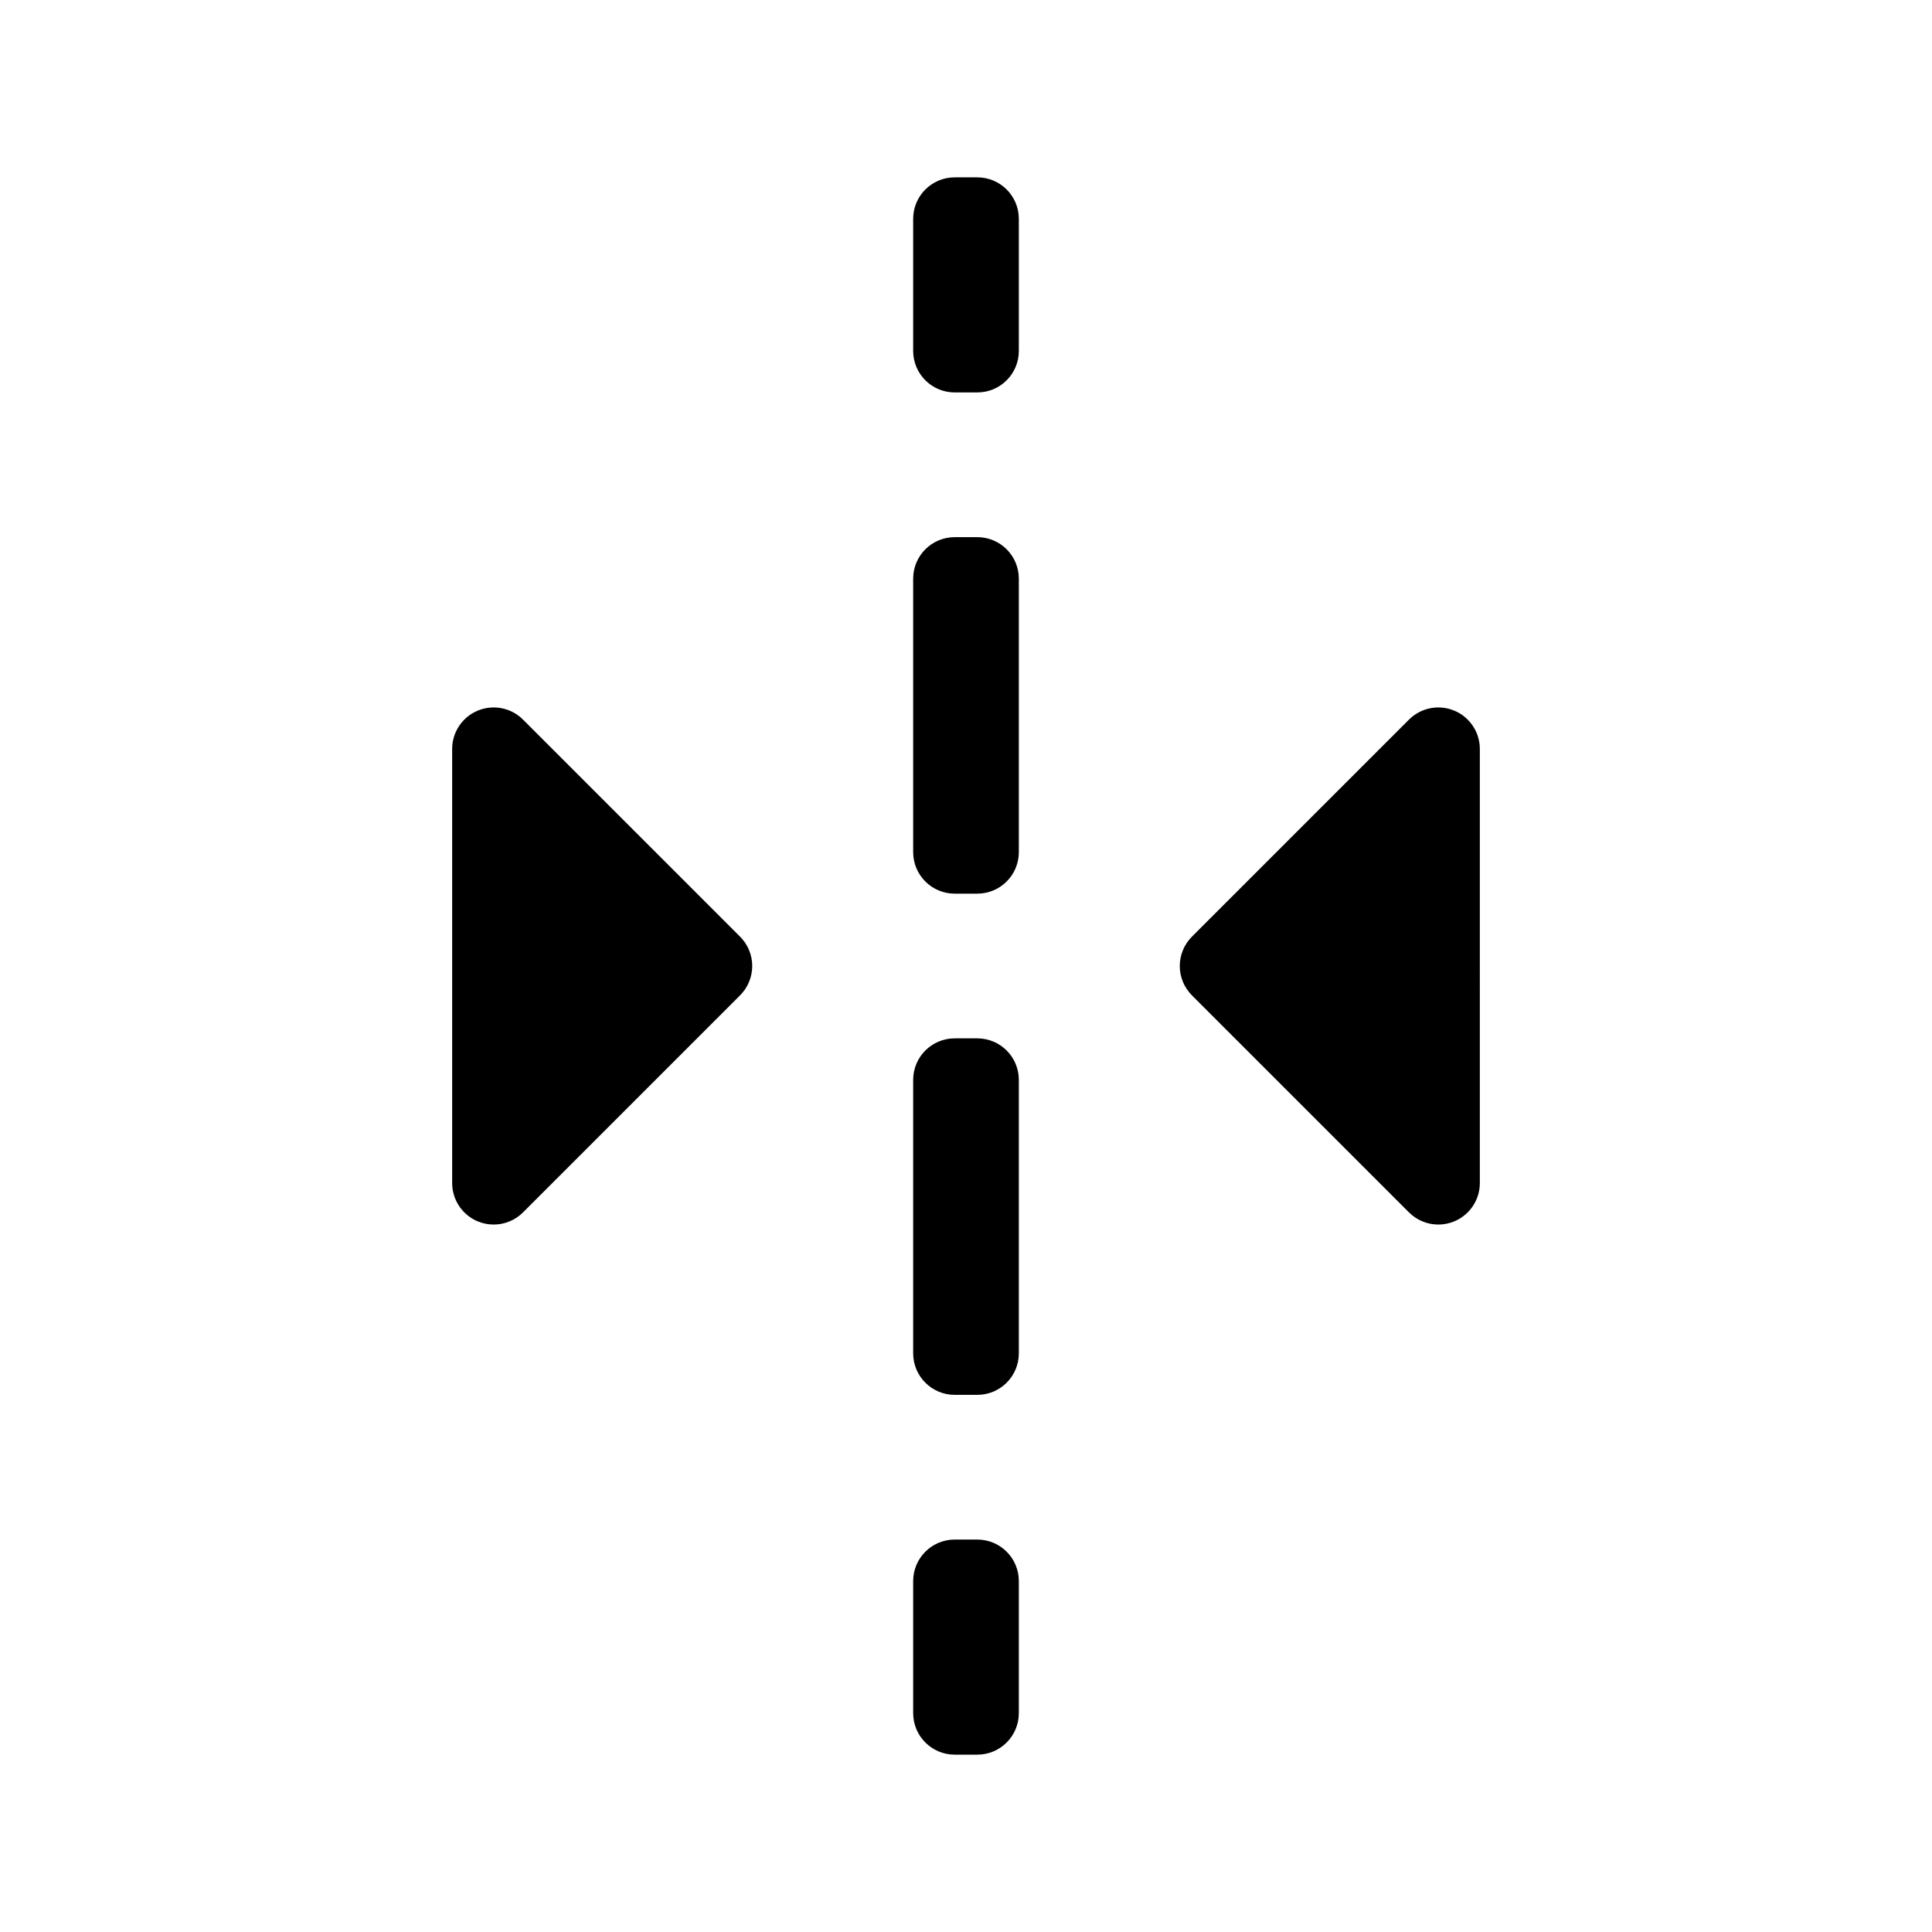 <?xml version="1.0" encoding="utf-8"?>
<!-- Generator: Adobe Illustrator 16.0.0, SVG Export Plug-In . SVG Version: 6.00 Build 0)  -->
<!DOCTYPE svg PUBLIC "-//W3C//DTD SVG 1.1//EN" "http://www.w3.org/Graphics/SVG/1.1/DTD/svg11.dtd">
<svg version="1.1" id="Layer_1" xmlns="http://www.w3.org/2000/svg" xmlns:xlink="http://www.w3.org/1999/xlink" x="0px" y="0px"
	 width="512px" height="512px" viewBox="0 0 512 512" enable-background="new 0 0 512 512" xml:space="preserve">
<g>
	<path d="M138.606,190.703c-3.146-3.146-7.877-4.087-11.988-2.385c-4.11,1.703-6.79,5.714-6.79,10.163v115.037
		c0,4.449,2.68,8.46,6.79,10.163c1.361,0.563,2.79,0.837,4.208,0.837c2.862,0,5.676-1.117,7.78-3.222l57.52-57.519
		c2.063-2.063,3.222-4.861,3.222-7.778s-1.159-5.716-3.222-7.778L138.606,190.703z"/>
	<path d="M385.382,188.318c-4.109-1.7-8.841-0.763-11.988,2.385l-57.52,57.519c-2.063,2.063-3.222,4.861-3.222,7.778
		s1.159,5.716,3.222,7.778l57.52,57.519c2.104,2.104,4.918,3.222,7.78,3.222c1.417,0,2.847-0.273,4.208-0.837
		c4.11-1.703,6.79-5.714,6.79-10.163V198.481C392.172,194.032,389.492,190.021,385.382,188.318z"/>
	<path d="M259,47h-6c-6.075,0-11,4.925-11,11v35c0,6.075,4.925,11,11,11h6c6.075,0,11-4.925,11-11V58C270,51.925,265.075,47,259,47z
		"/>
	<path d="M259,142.352h-6c-6.075,0-11,4.925-11,11v72.473c0,6.075,4.925,11,11,11h6c6.075,0,11-4.925,11-11v-72.473
		C270,147.276,265.075,142.352,259,142.352z"/>
	<path d="M259,275.176h-6c-6.075,0-11,4.925-11,11v72.473c0,6.075,4.925,11,11,11h6c6.075,0,11-4.925,11-11v-72.473
		C270,280.101,265.075,275.176,259,275.176z"/>
	<path d="M259,408h-6c-6.075,0-11,4.925-11,11v35c0,6.075,4.925,11,11,11h6c6.075,0,11-4.925,11-11v-35
		C270,412.925,265.075,408,259,408z"/>
</g>
</svg>
